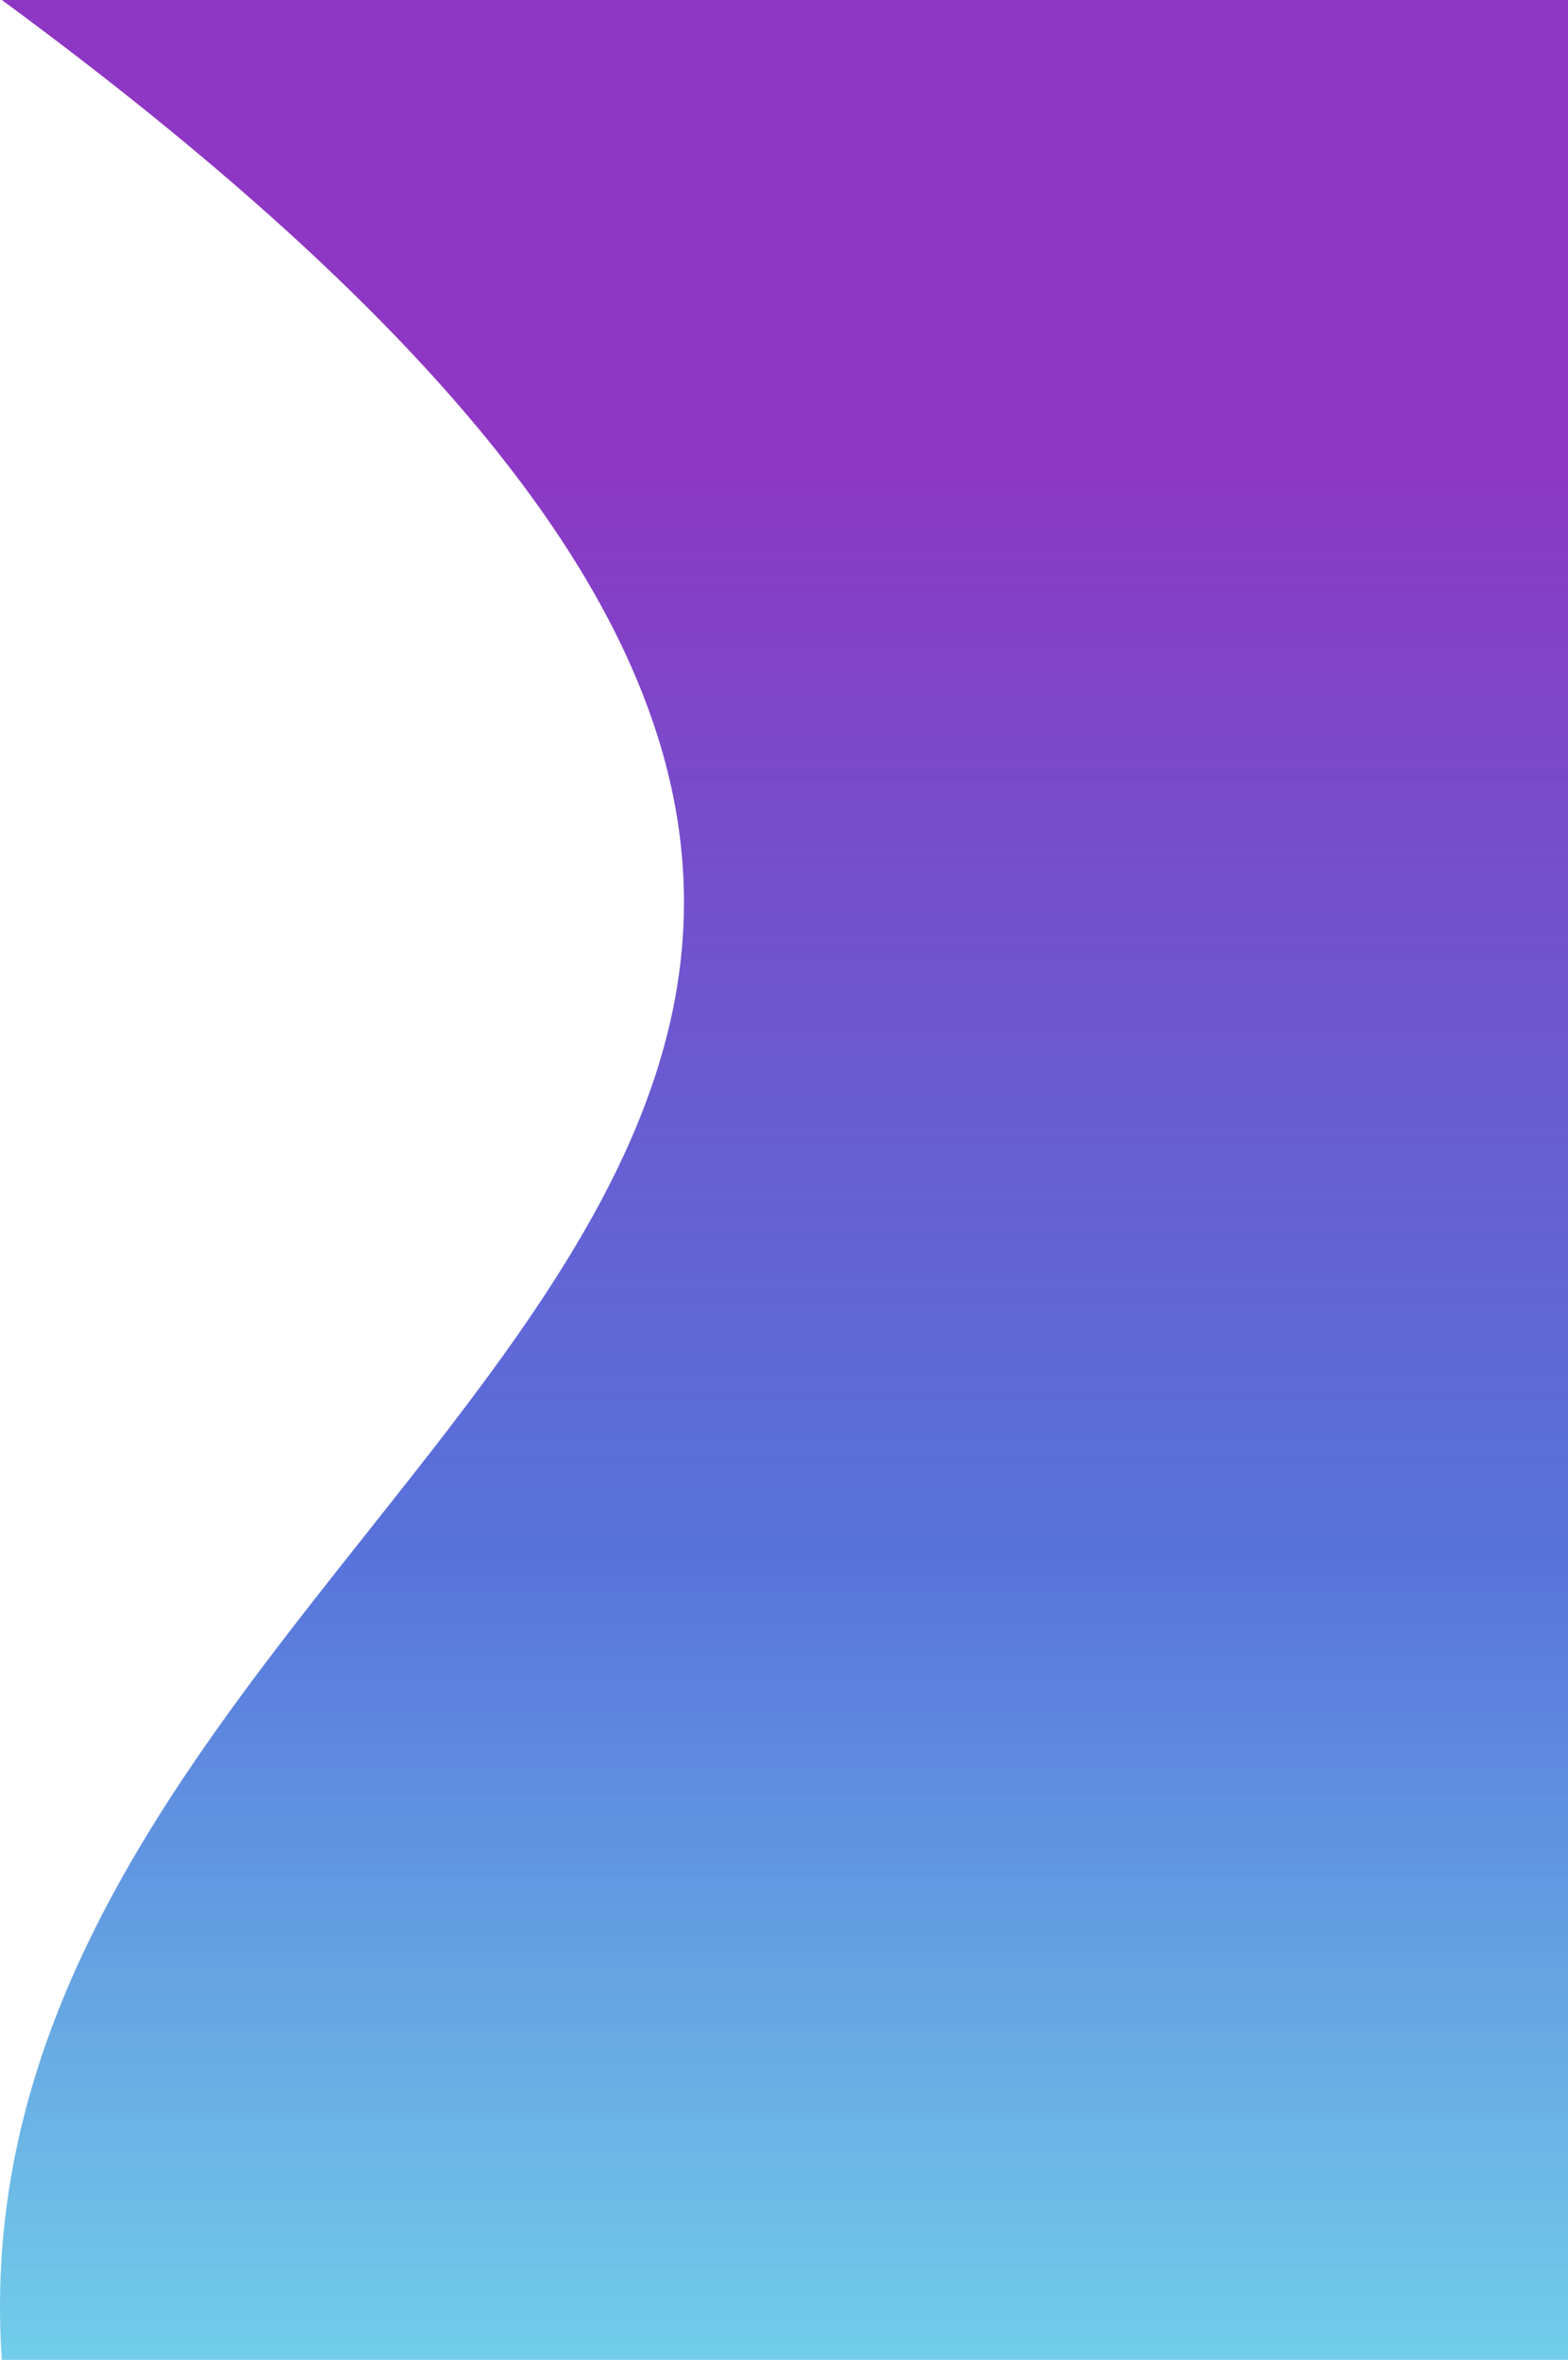 <svg width="581" height="874" viewBox="0 0 581 874" fill="none" xmlns="http://www.w3.org/2000/svg">
<path d="M0.678 0H581V874H0.678C-22.913 529.18 581 426.758 0.678 0Z" fill="url(#paint0_linear_1_7)"/>
<defs>
<linearGradient id="paint0_linear_1_7" x1="231.091" y1="0" x2="231.091" y2="874" gradientUnits="userSpaceOnUse">
<stop offset="0.191" stop-color="#8E37C4"/>
<stop offset="0.659" stop-color="#3052D3" stop-opacity="0.81"/>
<stop offset="1" stop-color="#47BEE3" stop-opacity="0.77"/>
</linearGradient>
</defs>
</svg>
